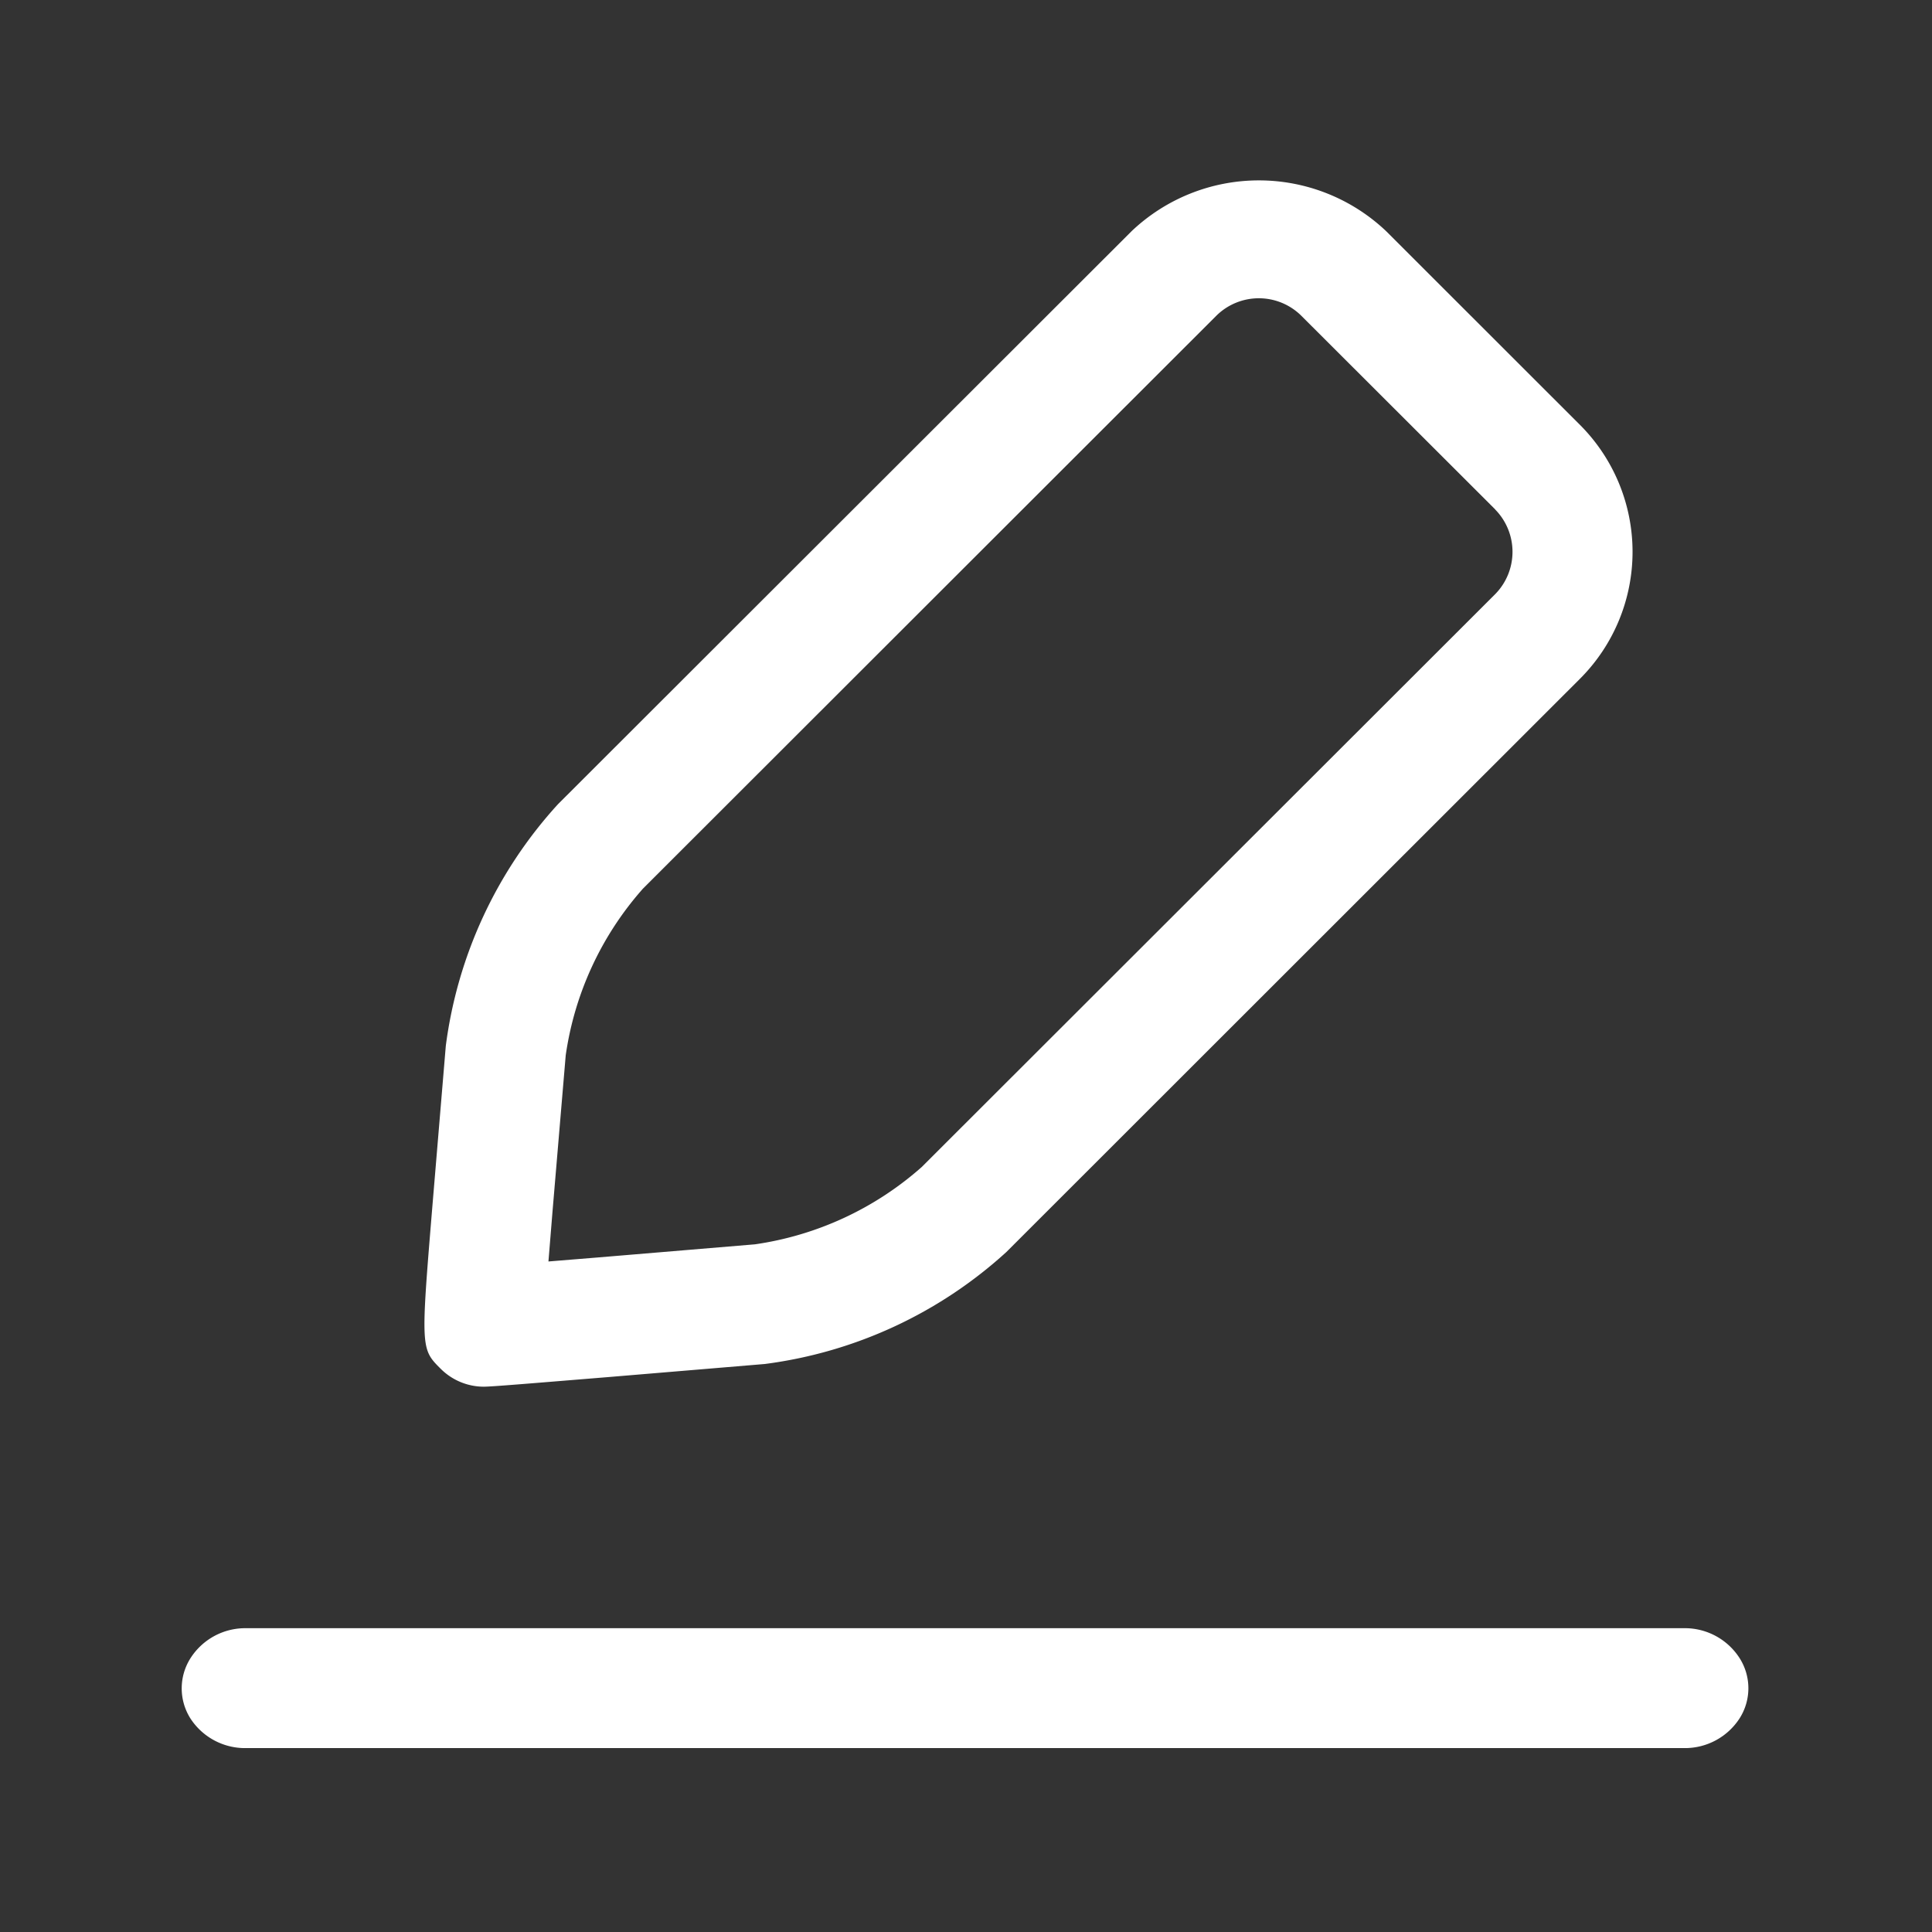 <?xml version="1.0" standalone="no"?><!DOCTYPE svg PUBLIC "-//W3C//DTD SVG 1.1//EN" "http://www.w3.org/Graphics/SVG/1.1/DTD/svg11.dtd"><svg t="1580882535727" class="icon" viewBox="0 0 1024 1024" version="1.1" xmlns="http://www.w3.org/2000/svg" p-id="2130" xmlns:xlink="http://www.w3.org/1999/xlink" width="200" height="200"><rect x="0" y="0" width="1024" height="1024" fill="#333333" stroke="none"/><defs><style type="text/css"></style></defs><path d="M922.048 910.72a34.496 34.496 0 0 1-29.376 15.808H130.24a34.496 34.496 0 0 1-29.376-15.808 29.824 29.824 0 0 1 0-31.68 34.432 34.432 0 0 1 29.376-16.064h762.368a34.432 34.432 0 0 1 29.376 15.808 29.696 29.696 0 0 1 0.064 31.936z m-388.672-247.104a234.624 234.624 0 0 1-128 59.328l-82.688 6.912c-40.064 3.264-62.08 5.12-66.24 5.12a32.384 32.384 0 0 1-22.72-9.344c-10.816-10.752-10.816-10.752-4.352-88.768l6.912-82.56a234.688 234.688 0 0 1 59.392-128l304.128-303.808a97.984 97.984 0 0 1 134.848 0l102.848 102.784a95.168 95.168 0 0 1 0 134.4z m259.136-393.6l-102.912-102.784a32 32 0 0 0-44.8 0l-304 303.744a169.28 169.28 0 0 0-40.96 88.384l-6.976 82.496-2.176 26.752 26.752-2.176 82.688-6.912a169.728 169.728 0 0 0 88.384-40.96l304.064-303.744a32 32 0 0 0-0.128-44.8z" fill="#ffffff" p-id="2131"></path></svg>